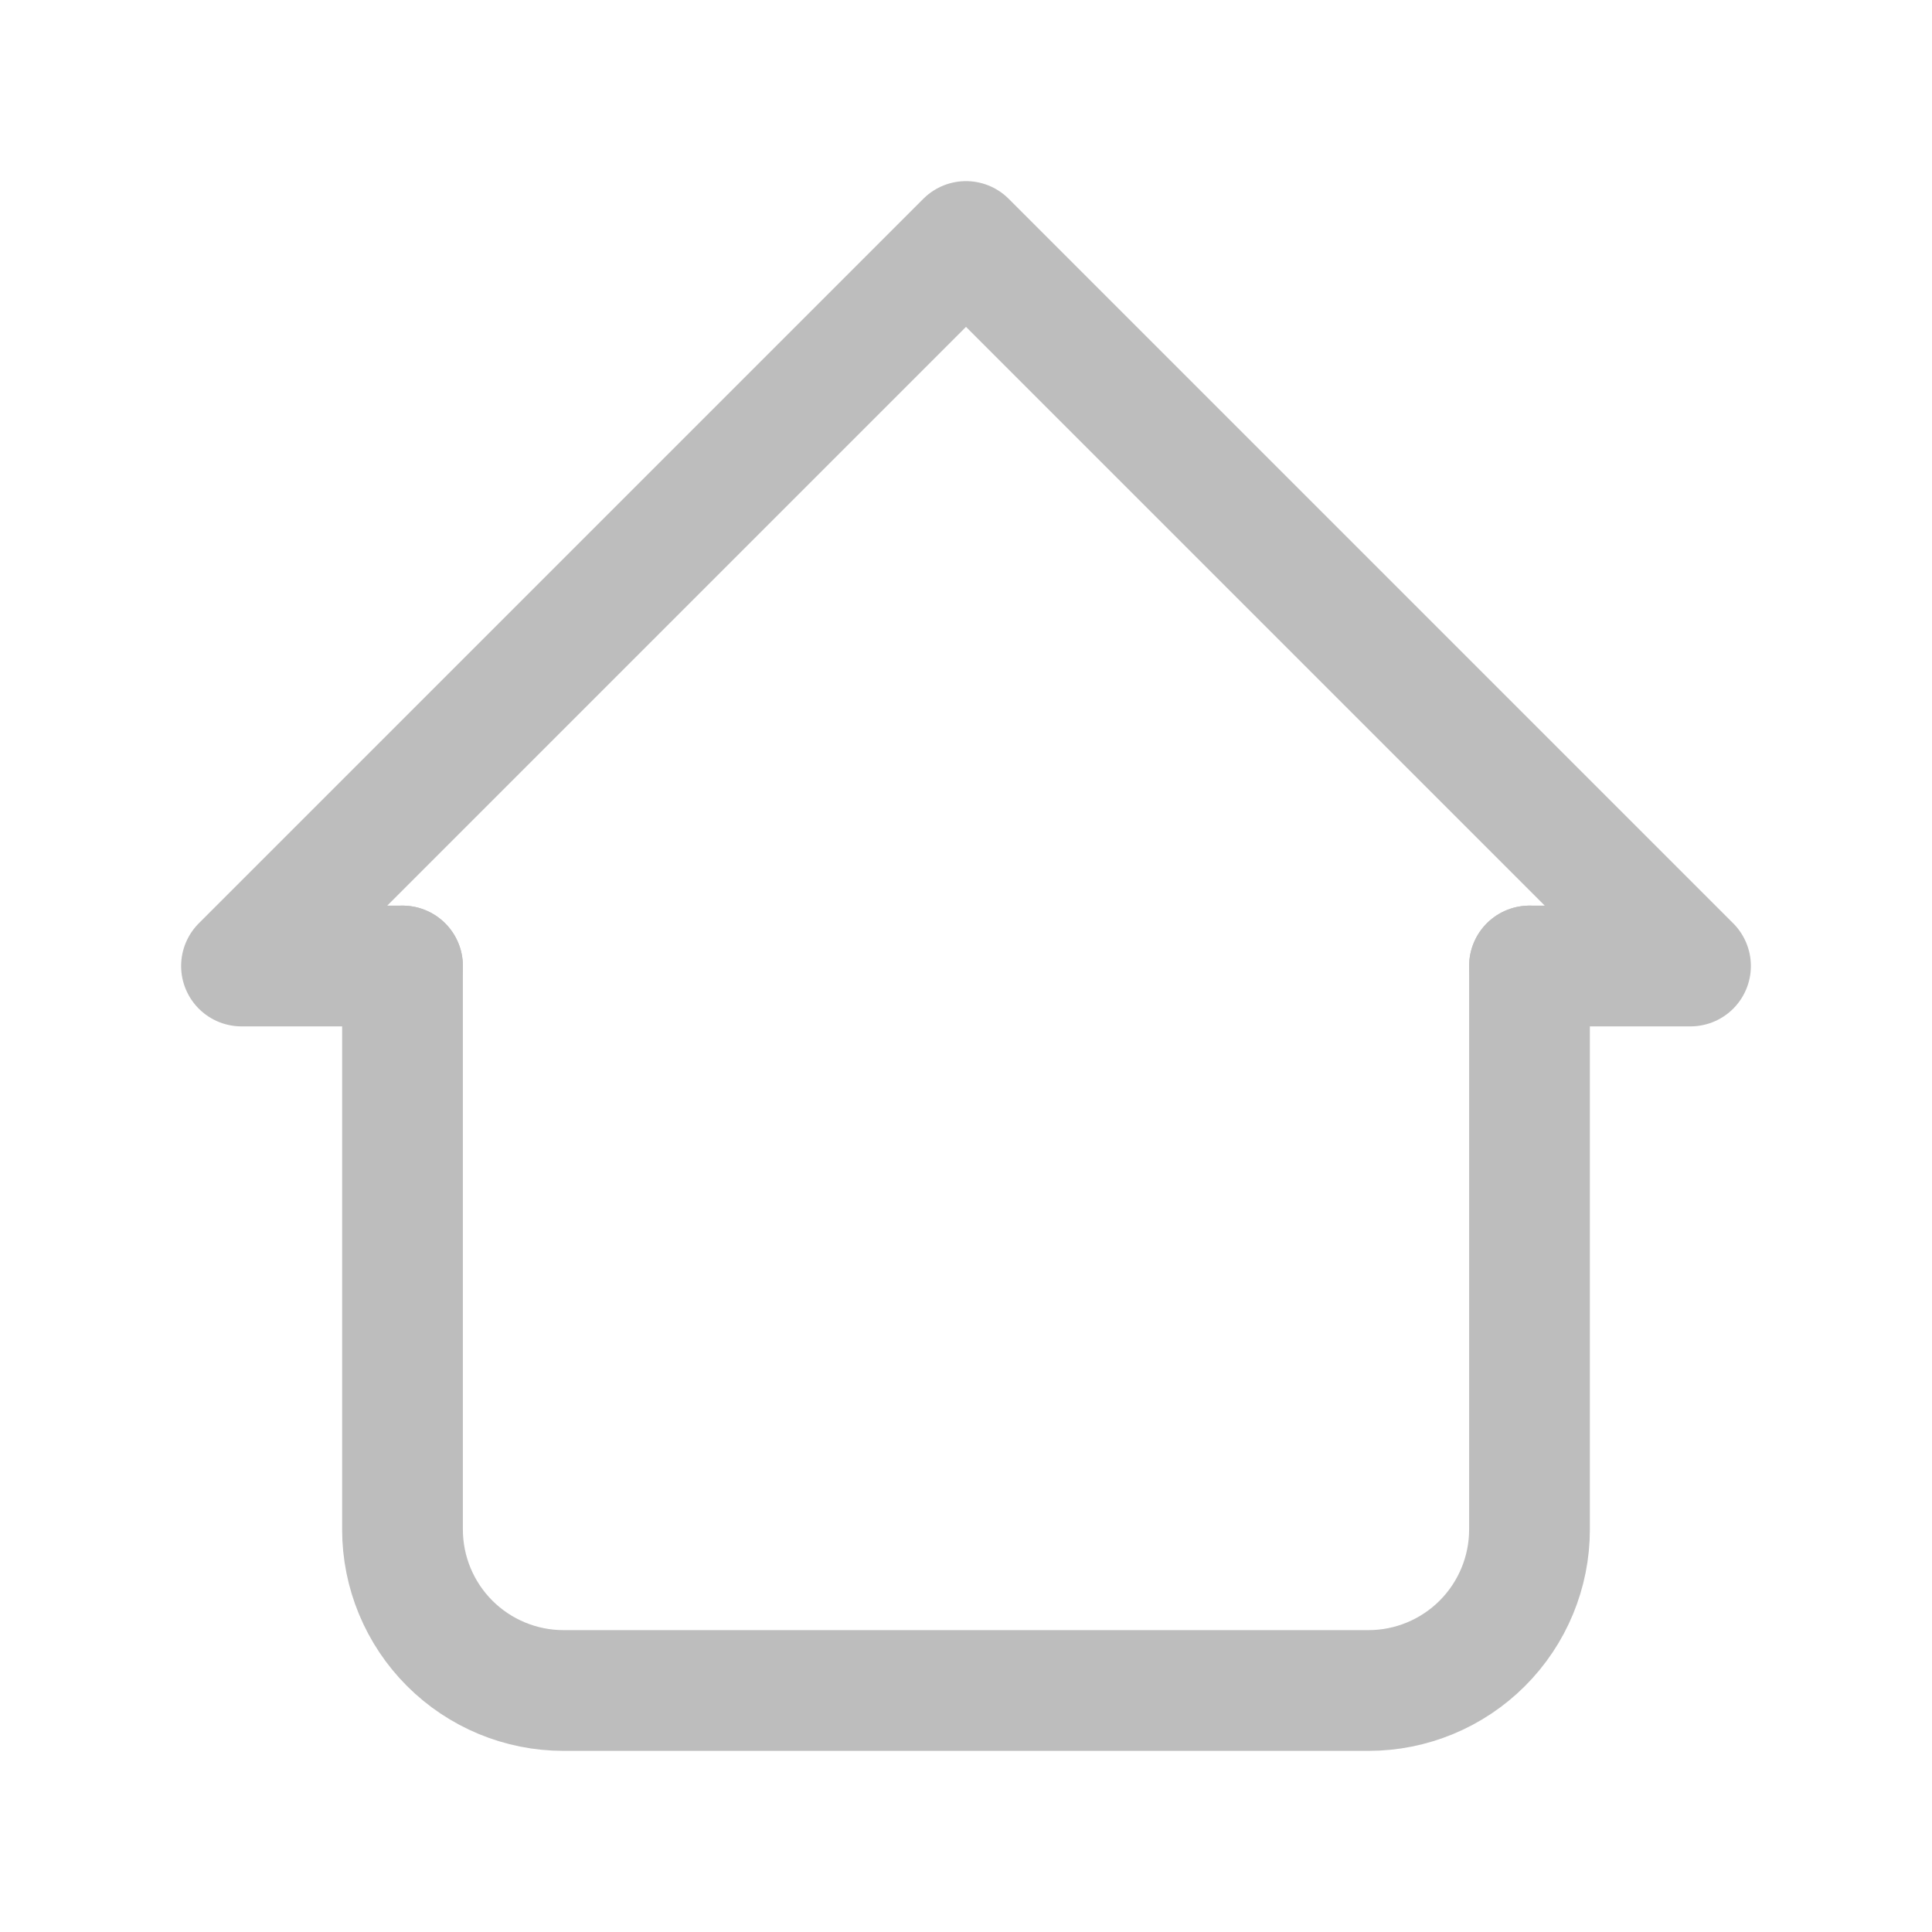 <svg width="24" height="24" viewBox="0 0 24 24" fill="none" xmlns="http://www.w3.org/2000/svg">
<path d="M5 12H3L12 3L21 12H19" stroke="#BDBDBD" stroke-width="1.5" stroke-linecap="round" stroke-linejoin="round"/>
<path d="M5 12V19C5 19.53 5.211 20.039 5.586 20.414C5.961 20.789 6.47 21 7 21H17C17.53 21 18.039 20.789 18.414 20.414C18.789 20.039 19 19.53 19 19V12" stroke="#BDBDBD" stroke-width="1.5" stroke-linecap="round" stroke-linejoin="round"/>
</svg>
